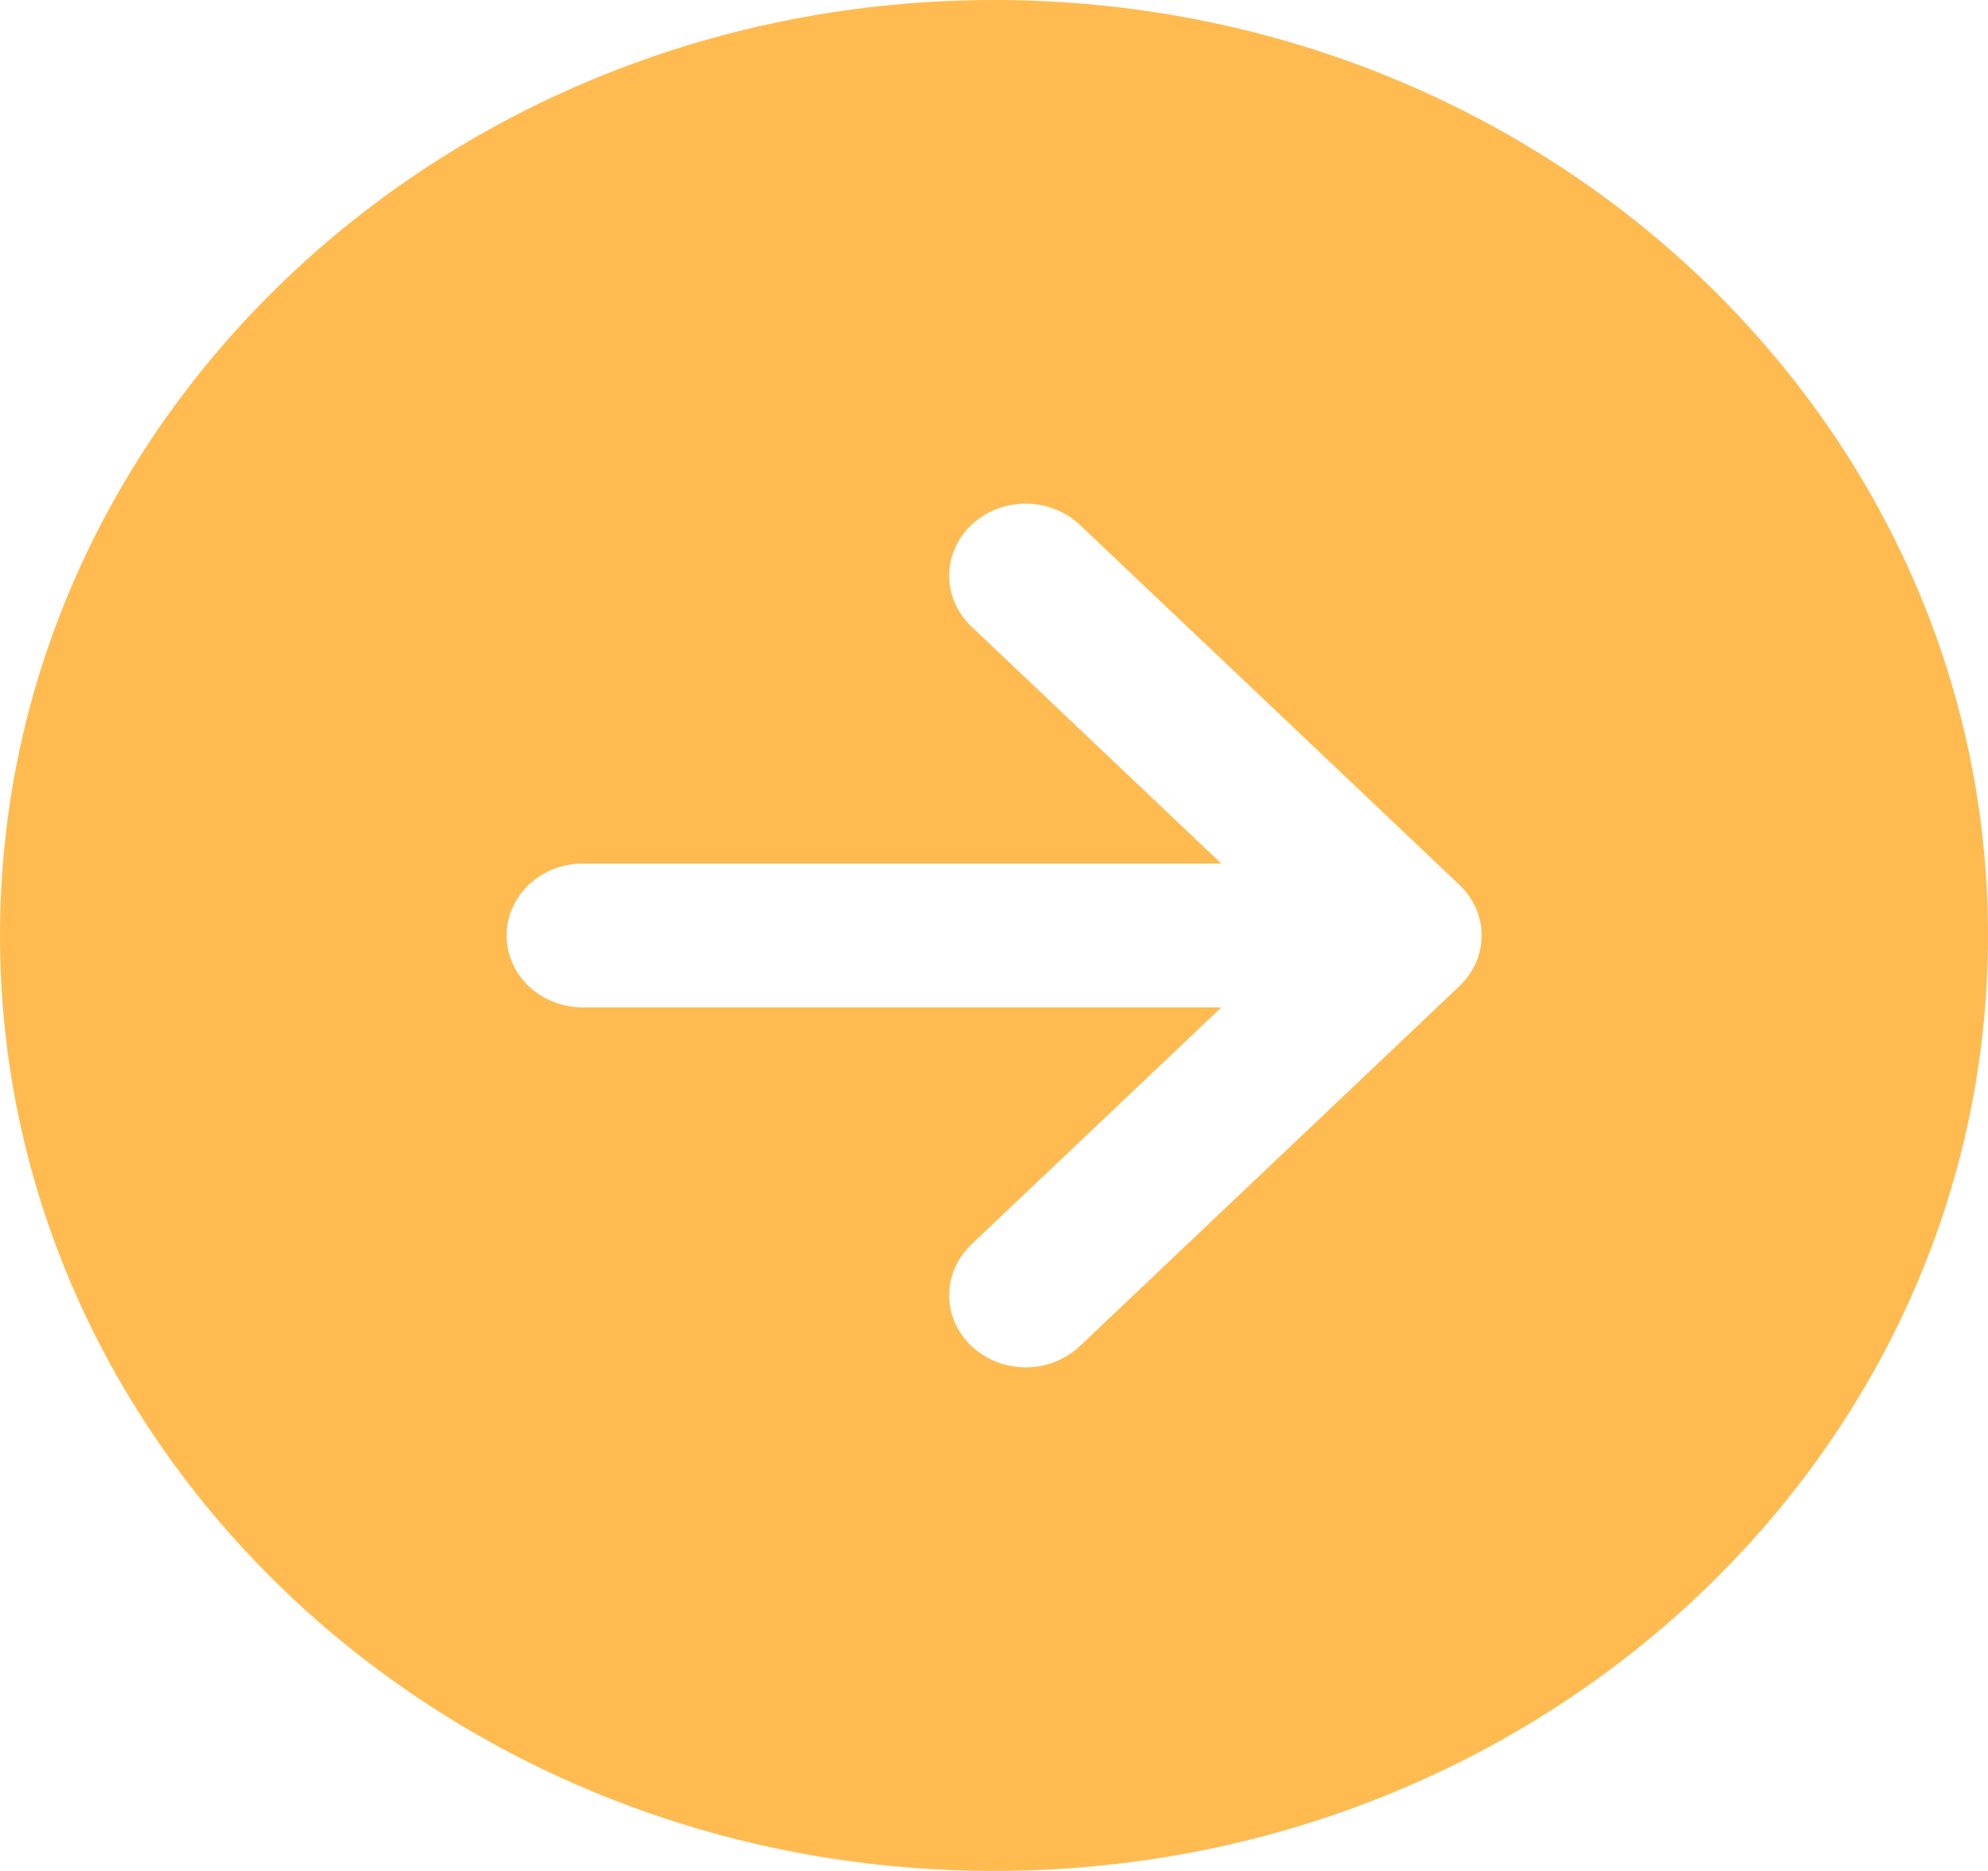 <svg width="17" height="16" viewBox="0 0 17 16" fill="none" xmlns="http://www.w3.org/2000/svg">
<path id="Vector" d="M17 8C17 3.582 13.194 0 8.5 0C3.806 0 0 3.582 0 8C0 12.418 3.806 16 8.5 16C13.194 16 17 12.418 17 8ZM8.31 11.514C8.249 11.457 8.201 11.389 8.167 11.315C8.134 11.24 8.117 11.16 8.117 11.079C8.116 10.998 8.133 10.918 8.165 10.844C8.198 10.769 8.246 10.701 8.306 10.643L10.444 8.615H4.986C4.812 8.615 4.646 8.551 4.523 8.435C4.401 8.32 4.332 8.163 4.332 8C4.332 7.837 4.401 7.68 4.523 7.565C4.646 7.449 4.812 7.385 4.986 7.385H10.444L8.306 5.357C8.246 5.299 8.198 5.231 8.165 5.156C8.133 5.081 8.116 5.001 8.117 4.92C8.117 4.84 8.134 4.76 8.168 4.685C8.201 4.61 8.249 4.543 8.31 4.486C8.371 4.429 8.444 4.384 8.523 4.353C8.603 4.323 8.688 4.307 8.774 4.307C8.947 4.308 9.113 4.374 9.236 4.49L12.48 7.567C12.601 7.682 12.67 7.838 12.67 8C12.67 8.162 12.601 8.318 12.48 8.433L9.236 11.51C9.175 11.568 9.103 11.614 9.024 11.645C8.945 11.676 8.86 11.693 8.774 11.693C8.688 11.693 8.602 11.678 8.523 11.647C8.443 11.616 8.371 11.571 8.31 11.514Z" fill="#FFBB50"/>
</svg>
